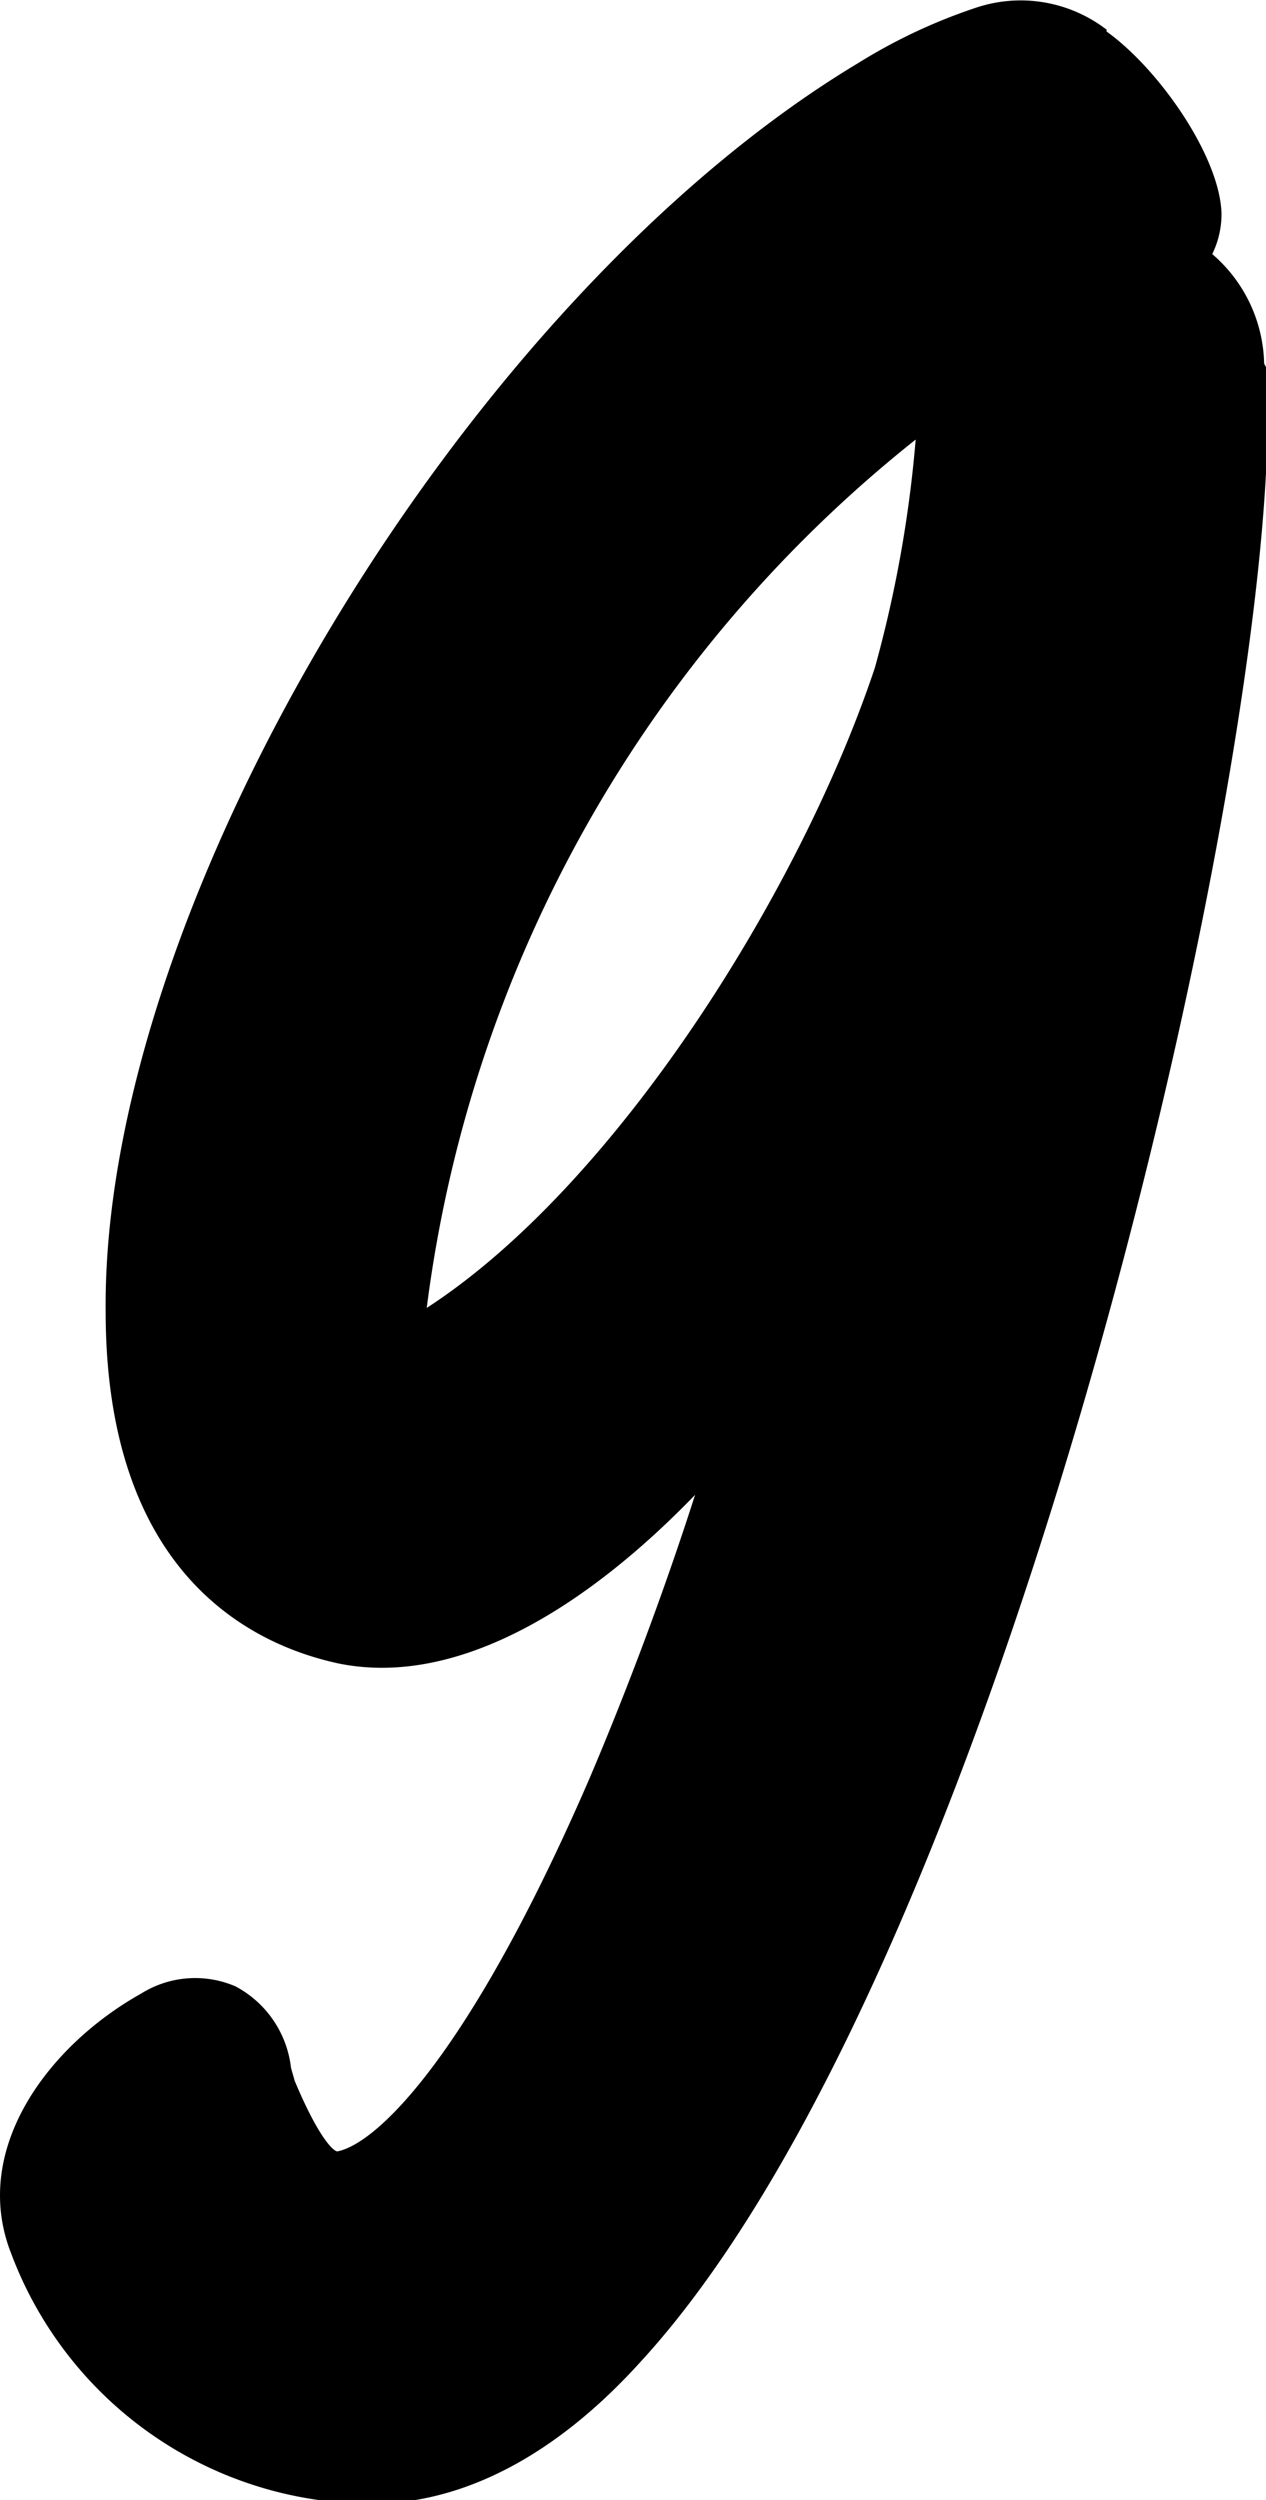 <svg xmlns="http://www.w3.org/2000/svg" viewBox="0 0 68.3 134.8">
  <title>
    9
  </title>
  <path d="M68.2 19.6a8 8 0 00-2.8-5.9 4.9 4.9 0 00.5-2.2c-.1-3.1-3.4-7.8-6.2-9.8v-.1a7.6 7.6 0 00-7-1.2 29.8 29.8 0 00-6.4 3C25.3 16 5.5 48.6 5.7 70.7c0 14.2 7.9 18 12.6 19 6.5 1.3 13.5-3.2 19.2-9.1-1.7 5.3-3.7 10.6-5.7 15.3-6.5 15-11.5 19.7-13.6 20.1-.2 0-1-.7-2.3-3.8l-.2-.7a5.7 5.7 0 00-3-4.4 5.5 5.5 0 00-5.1.4c-5 2.8-9.2 8.4-7 14A20.8 20.8 0 0020 135c5 0 10-2.6 14.6-7.7 20-21.8 35.1-89.6 33.7-107.5M23 70.7a71.3 71.3 0 0126.4-47A66.7 66.7 0 0147.2 36c-4 12-14 28-24.3 34.6"/>
</svg>
